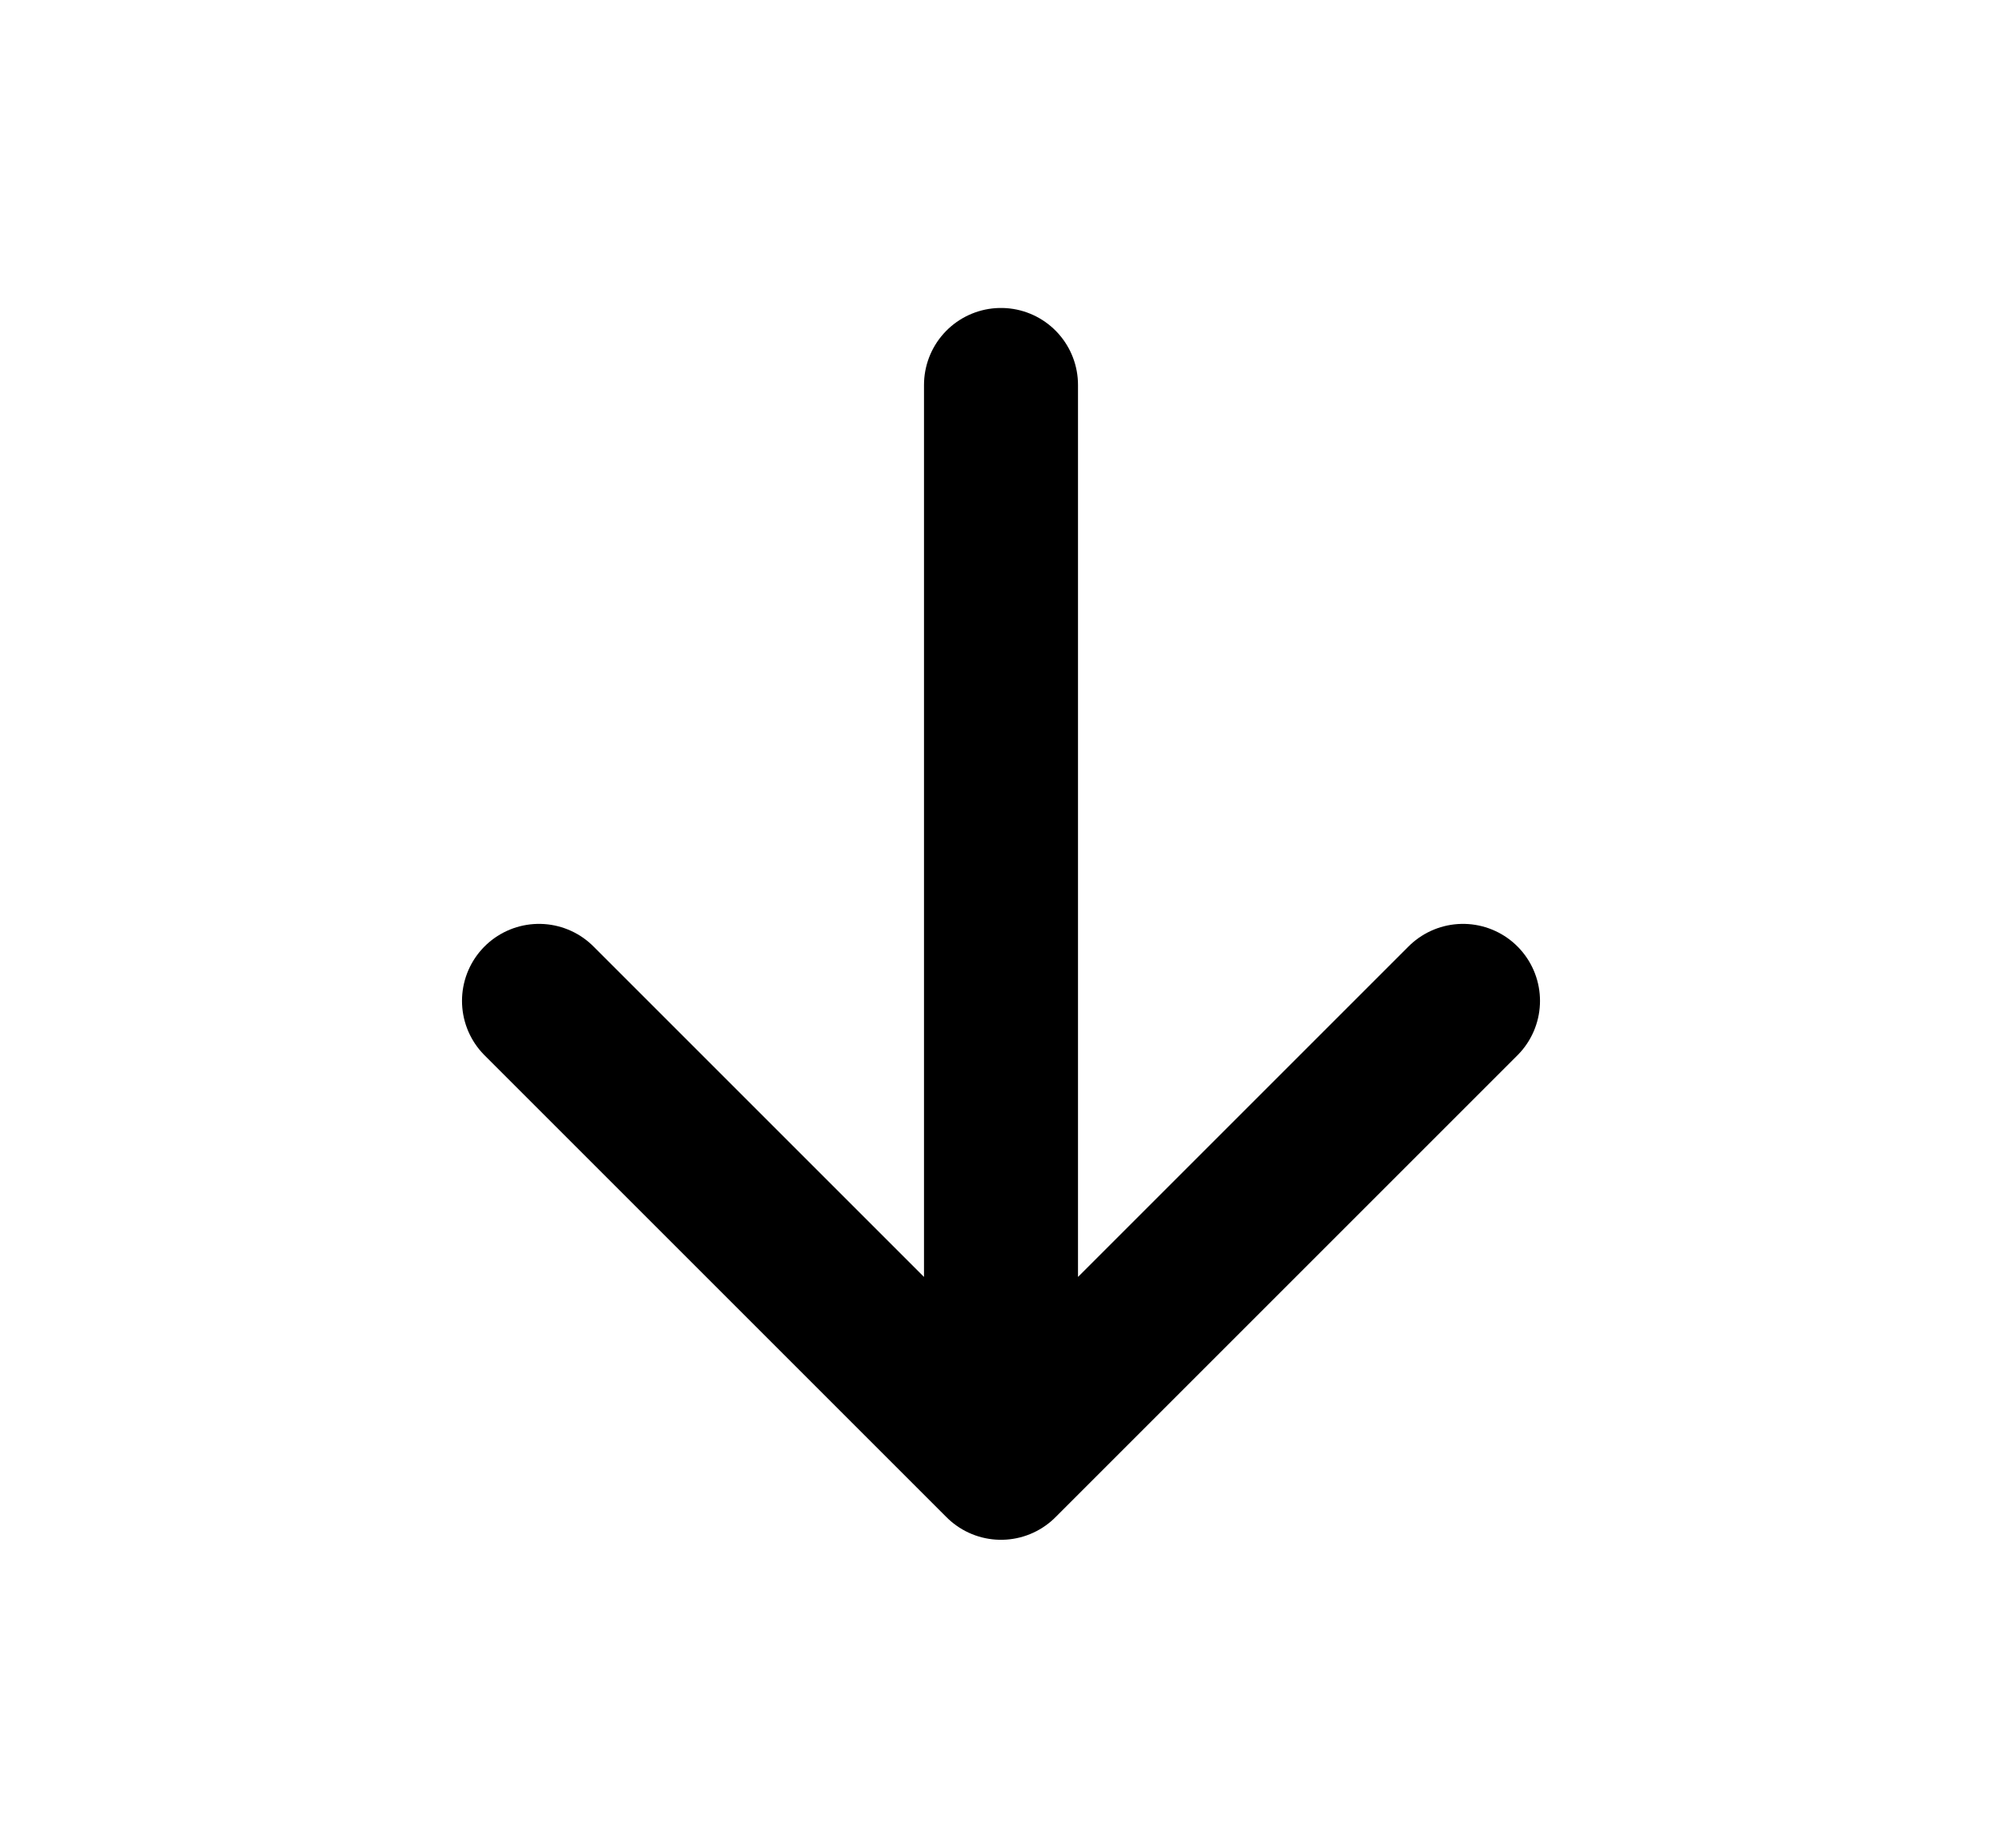 <svg width="13" height="12" viewBox="0 0 13 12" fill="none" xmlns="http://www.w3.org/2000/svg">
<path d="M6.5 9.5L9.5 6.5M6.5 9.5L3.5 6.5M6.5 9.5V2.5" stroke="black" stroke-linecap="round" stroke-linejoin="round"/>
</svg>
